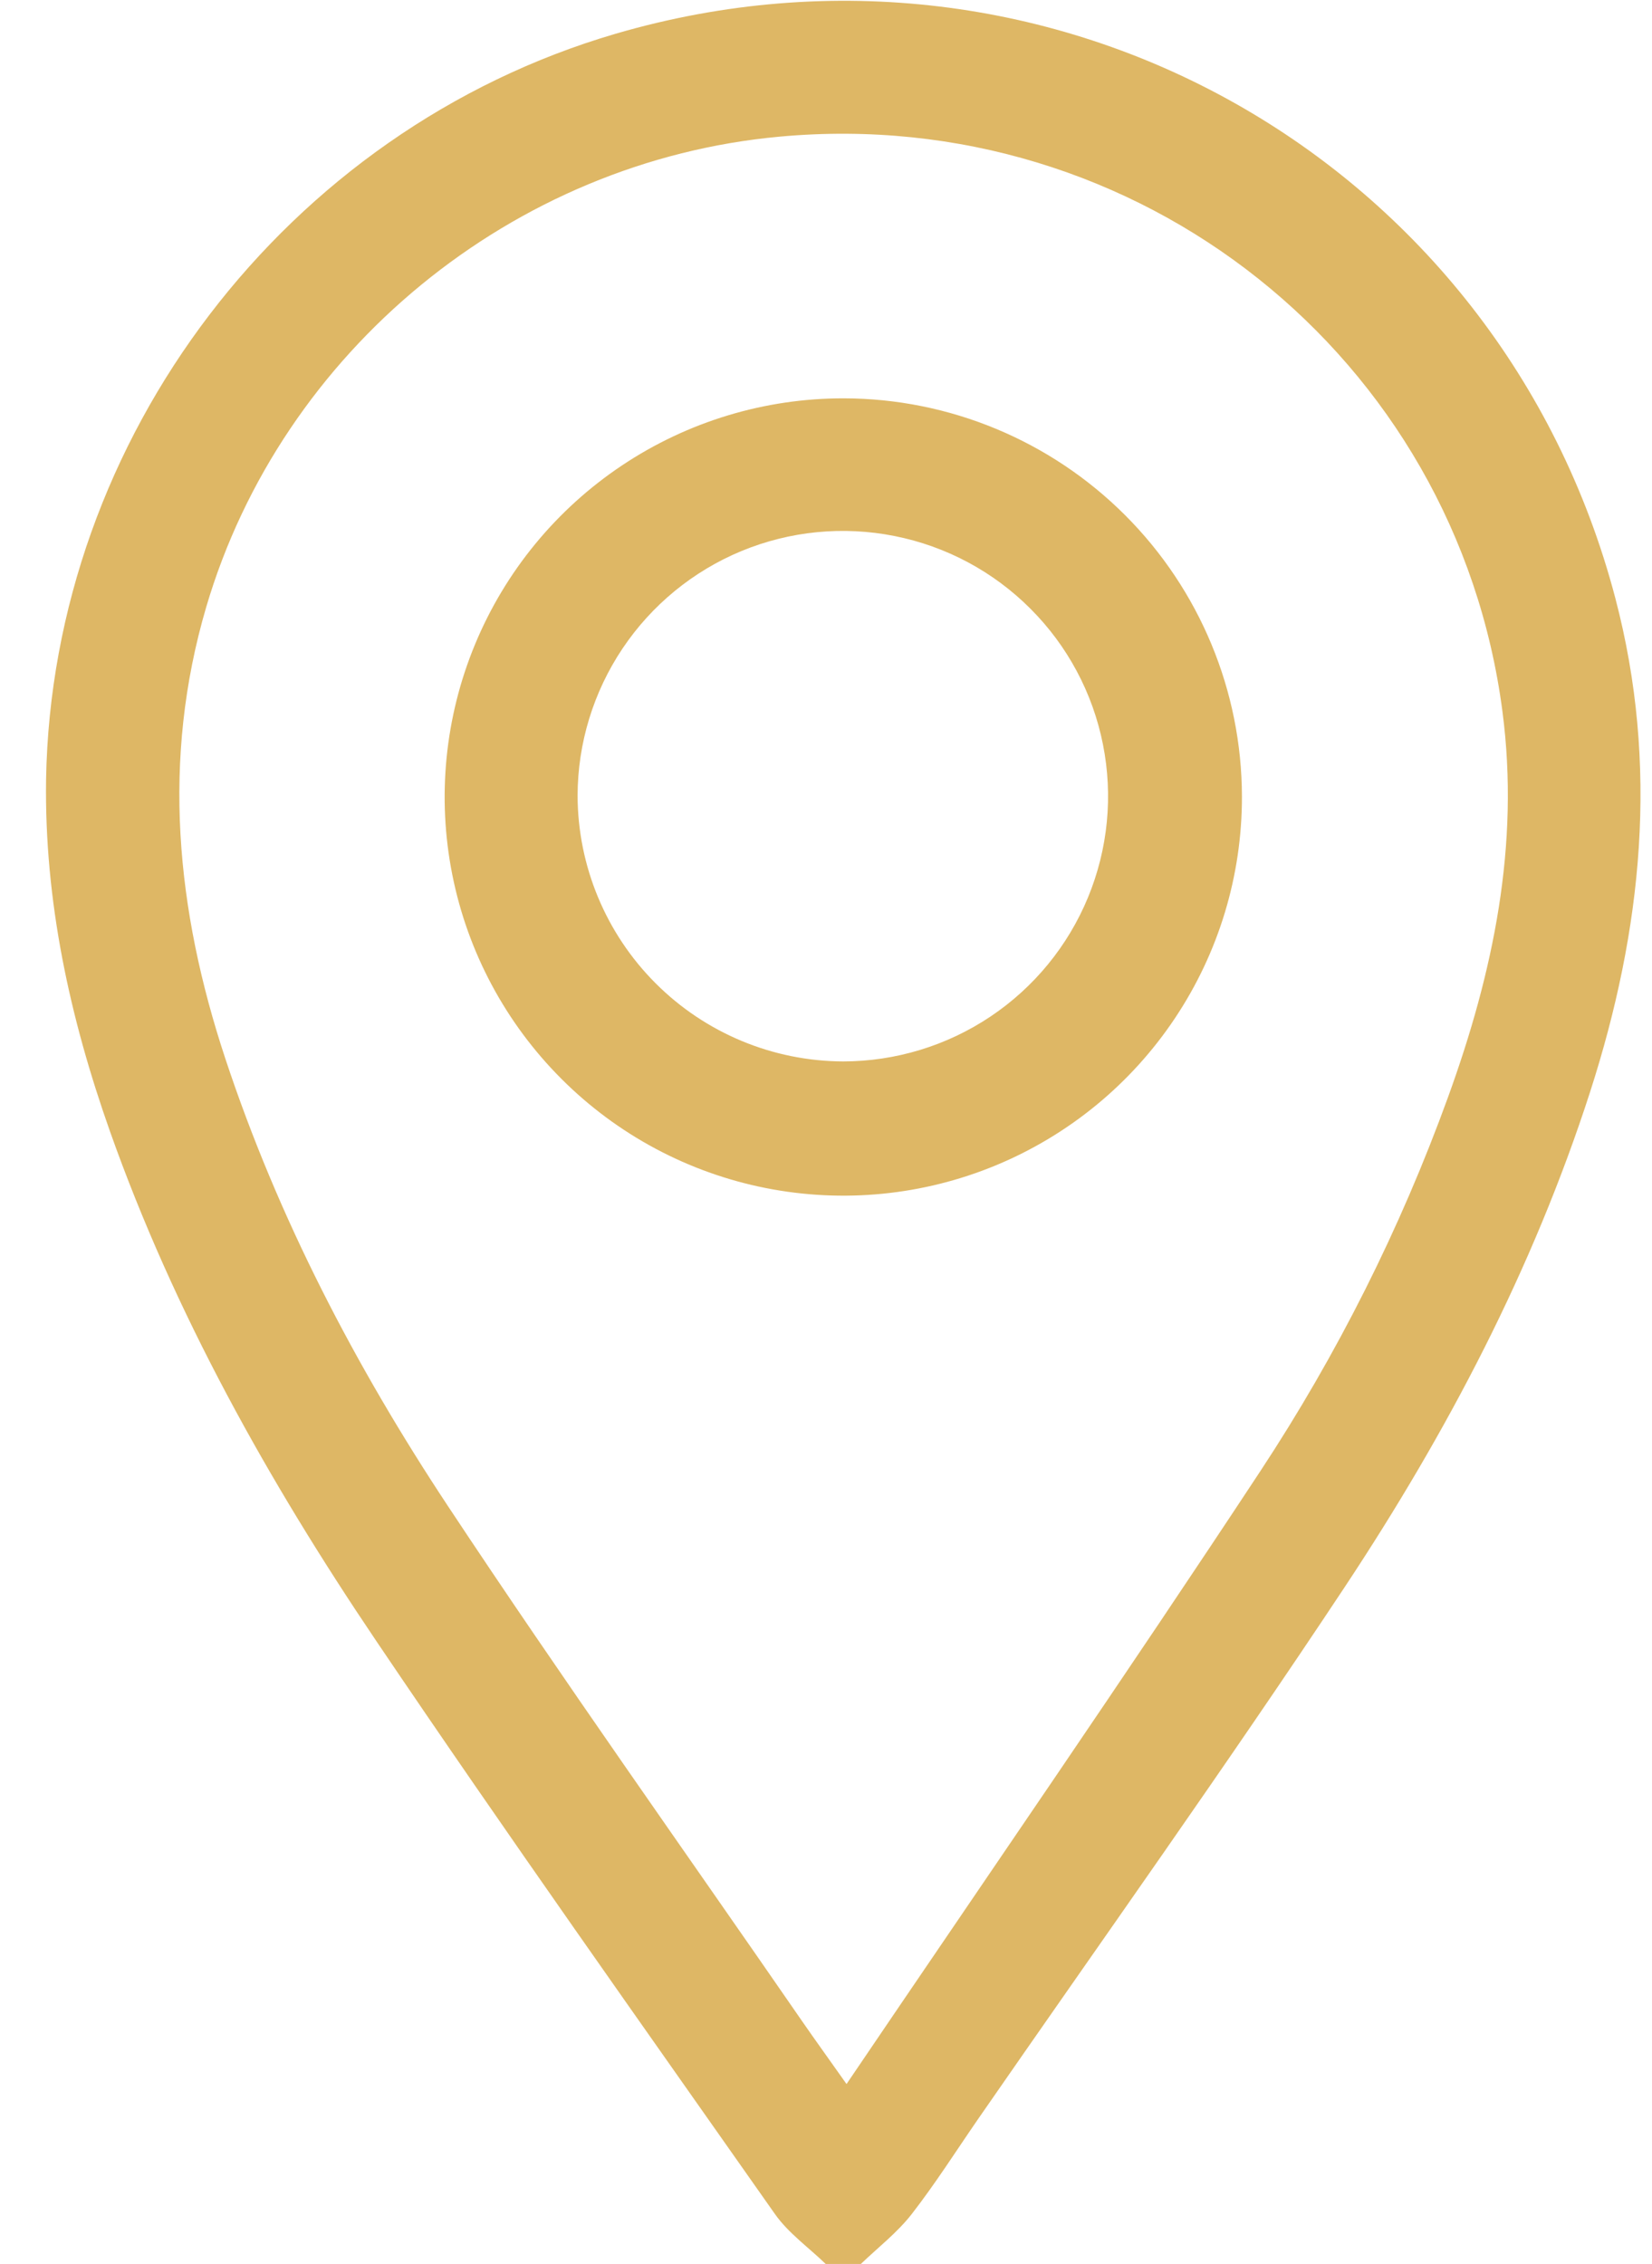 <svg width="27" height="37" viewBox="0 0 27 37" fill="none" xmlns="http://www.w3.org/2000/svg">
<path d="M13.495 37C13.217 36.731 12.886 36.497 12.666 36.185C10.48 33.073 8.277 29.971 6.149 26.818C4.39 24.212 2.854 21.471 1.798 18.492C1.14 16.631 0.724 14.725 0.753 12.737C0.85 7.156 4.679 2.127 10.06 0.552C17.187 -1.531 24.517 2.607 26.401 9.777C27.119 12.51 26.843 15.192 25.989 17.843C25.055 20.739 23.651 23.411 21.98 25.934C20.039 28.863 17.997 31.726 15.996 34.617C15.633 35.142 15.291 35.683 14.9 36.186C14.664 36.489 14.35 36.731 14.07 37H13.495ZM13.836 34.059C16.131 30.67 18.4 27.381 20.598 24.044C21.857 22.133 22.887 20.081 23.667 17.929C24.406 15.892 24.841 13.81 24.556 11.63C23.799 5.827 18.604 1.694 12.745 2.233C8.379 2.631 4.605 5.734 3.371 9.919C2.636 12.418 2.879 14.869 3.682 17.299C4.545 19.906 5.811 22.332 7.321 24.614C9.201 27.455 11.177 30.232 13.112 33.036C13.323 33.341 13.54 33.641 13.835 34.059H13.836Z" fill="#DEB765"/>
<path d="M20.298 13.019C20.3 14.308 19.919 15.569 19.203 16.641C18.488 17.713 17.47 18.55 16.279 19.044C15.088 19.538 13.778 19.667 12.513 19.416C11.249 19.165 10.087 18.544 9.176 17.632C8.264 16.72 7.643 15.559 7.392 14.294C7.141 13.03 7.271 11.719 7.765 10.528C8.259 9.337 9.096 8.32 10.168 7.605C11.241 6.889 12.502 6.508 13.791 6.51C15.516 6.513 17.169 7.2 18.389 8.42C19.609 9.64 20.295 11.294 20.298 13.019ZM13.784 17.347C14.641 17.345 15.477 17.09 16.189 16.613C16.901 16.136 17.455 15.459 17.782 14.667C18.109 13.875 18.194 13.004 18.026 12.164C17.859 11.324 17.446 10.552 16.84 9.947C16.235 9.341 15.463 8.928 14.623 8.761C13.783 8.593 12.912 8.678 12.12 9.005C11.329 9.332 10.652 9.887 10.175 10.598C9.698 11.31 9.442 12.147 9.44 13.003C9.443 14.154 9.902 15.257 10.716 16.071C11.53 16.885 12.633 17.344 13.784 17.347Z" fill="#DEB765"/>
</svg>
